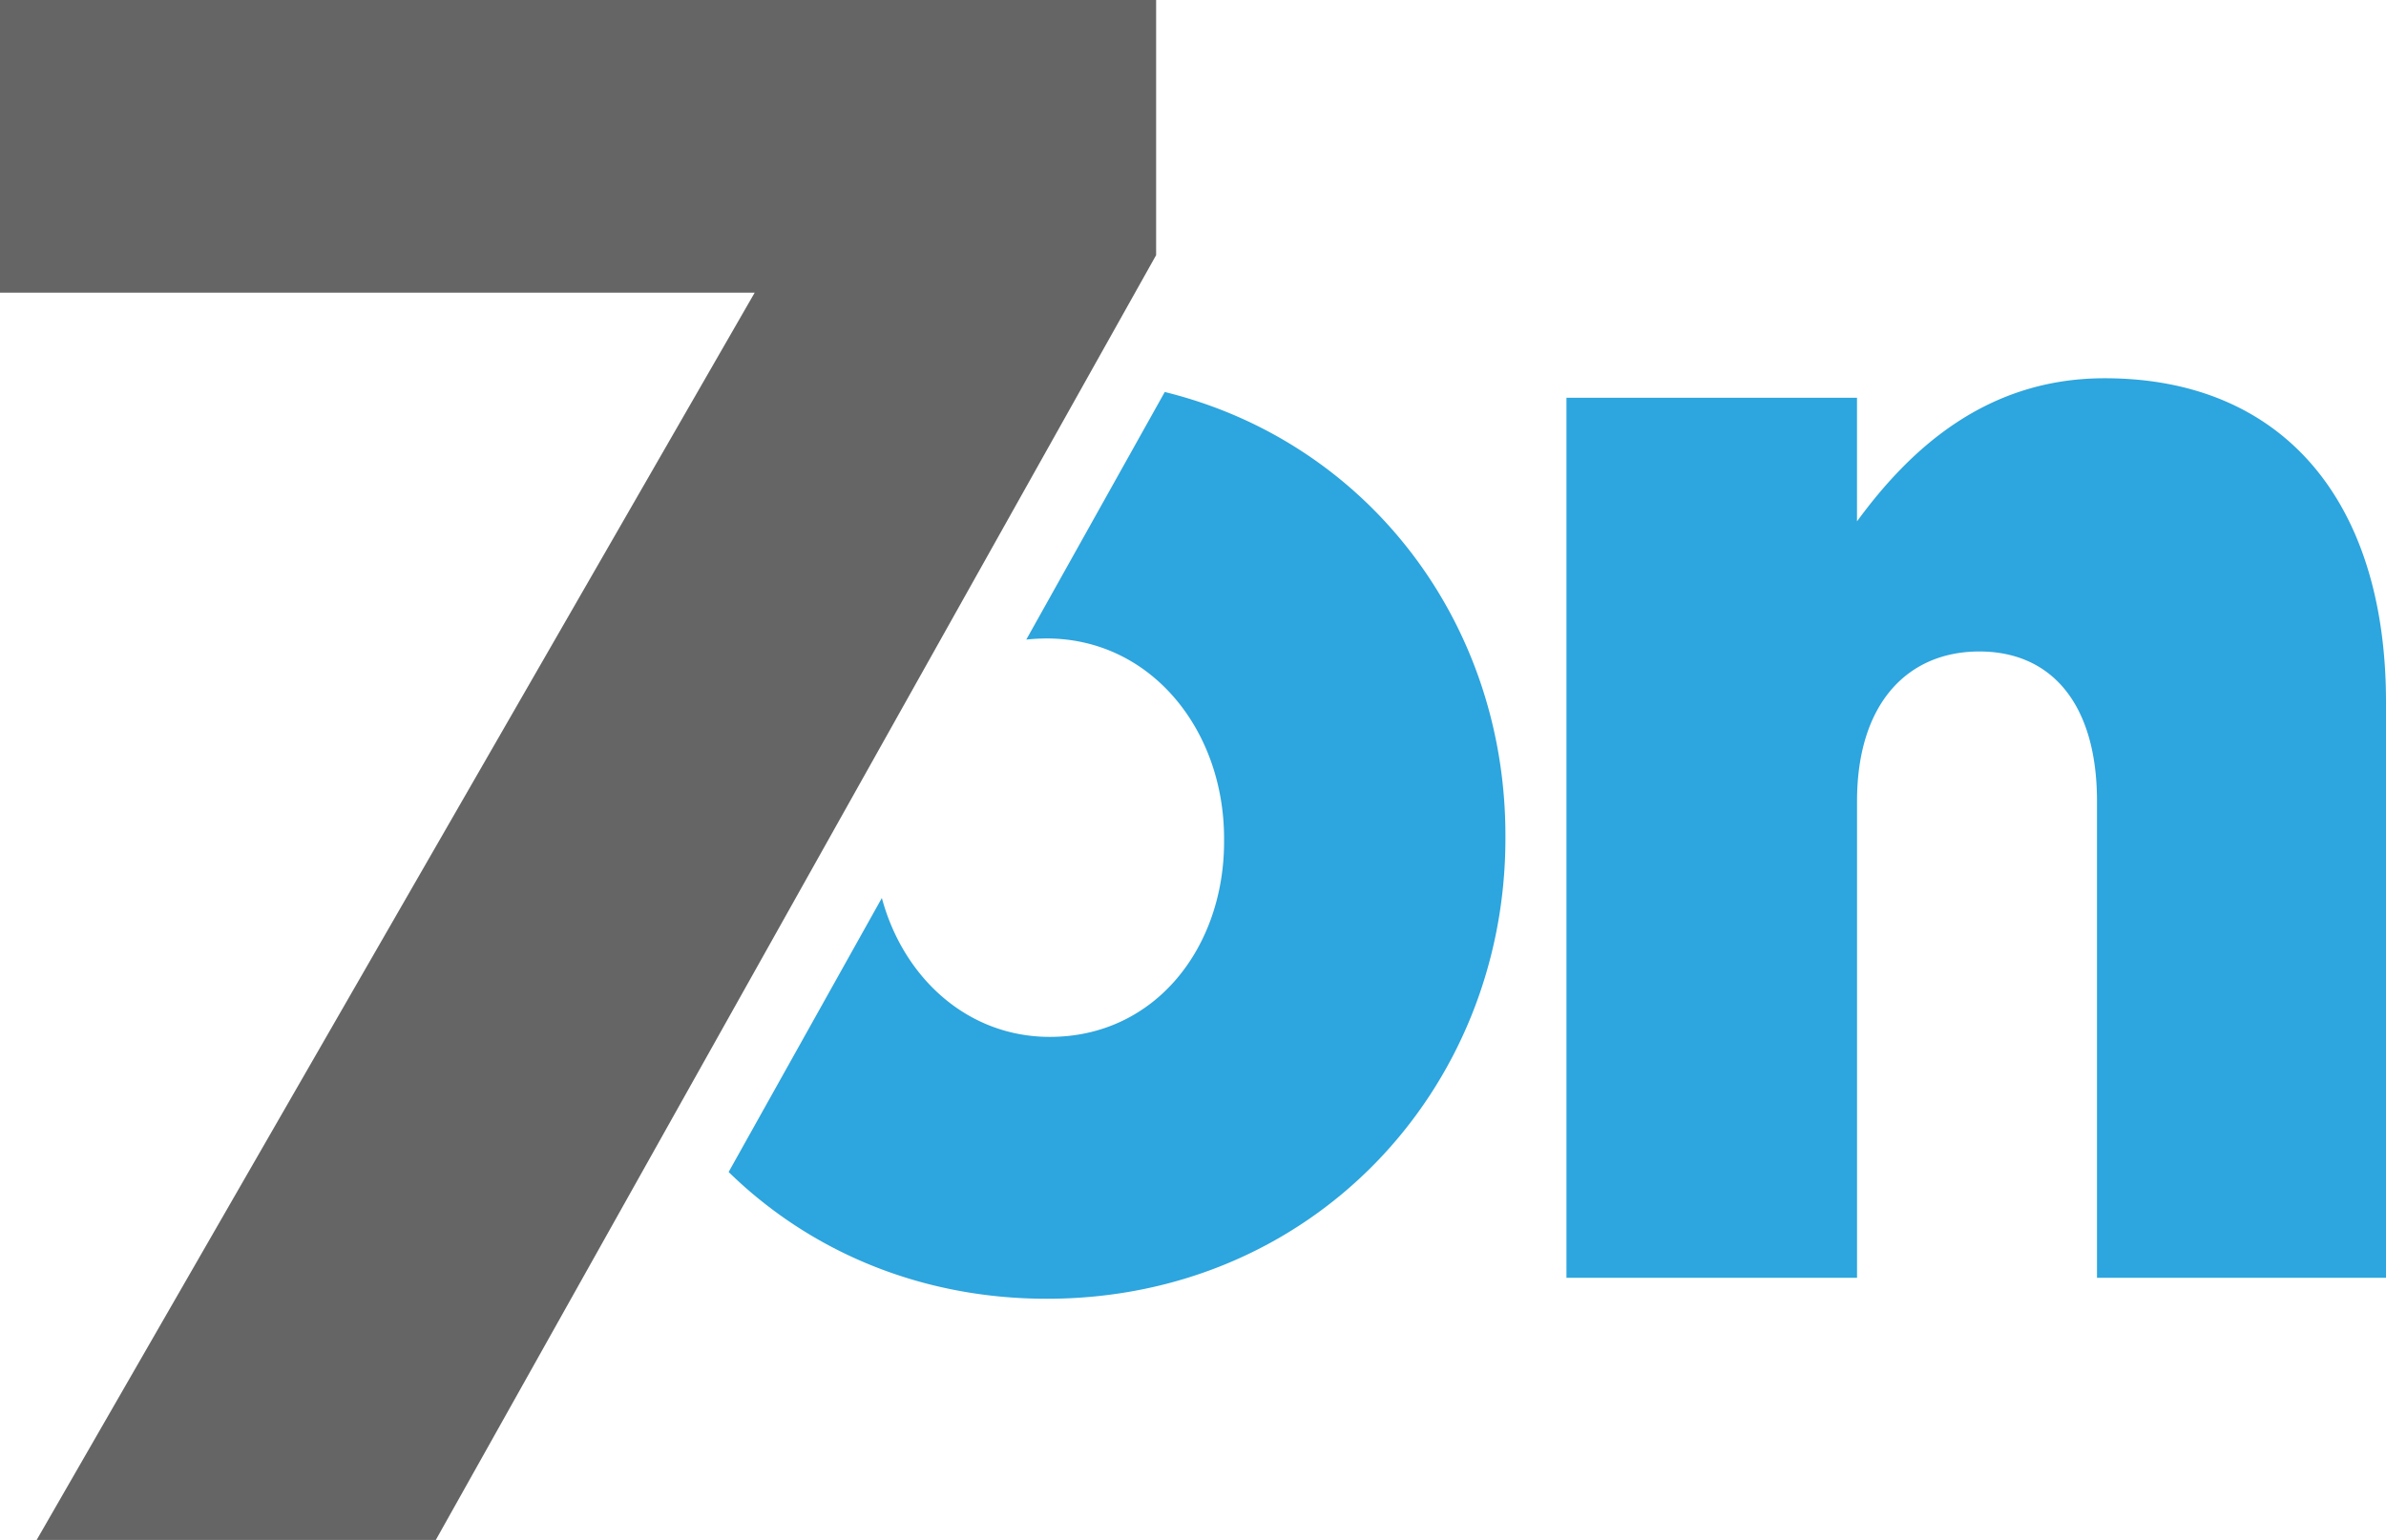 <svg width="79" height="51" fill="none" xmlns="http://www.w3.org/2000/svg"><g clip-path="url('#clip0_22_88')"><path d="M24.988 9.692H0V0h38.279v8.45L14.43 51H1.214L24.988 9.692Z" fill="#656565"/><path d="M51.865 13.172h9.62v4.095c1.772-2.423 4.304-4.74 8.2-4.74 5.874 0 9.315 4.04 9.315 10.721v19.07h-9.569V26.533c0-3.234-1.519-4.957-3.895-4.957-2.377 0-4.05 1.723-4.05 4.957v15.785h-9.621V13.172ZM38.565 12.982l-4.585 8.2a6.44 6.44 0 0 1 .675-.037c3.44 0 5.874 3.016 5.874 6.625v.107c0 3.502-2.278 6.463-5.771 6.463-2.738 0-4.852-1.97-5.56-4.6l-5.073 9.075c2.654 2.595 6.315 4.198 10.535 4.198 8.757 0 15.184-6.894 15.184-15.243v-.107c0-7.037-4.552-13.023-11.28-14.681Z" fill="#2DA5DE"/></g><defs><clipPath id="clip0_22_88"><path fill="#fff" d="M0 0h79v51H0z"/></clipPath></defs></svg>